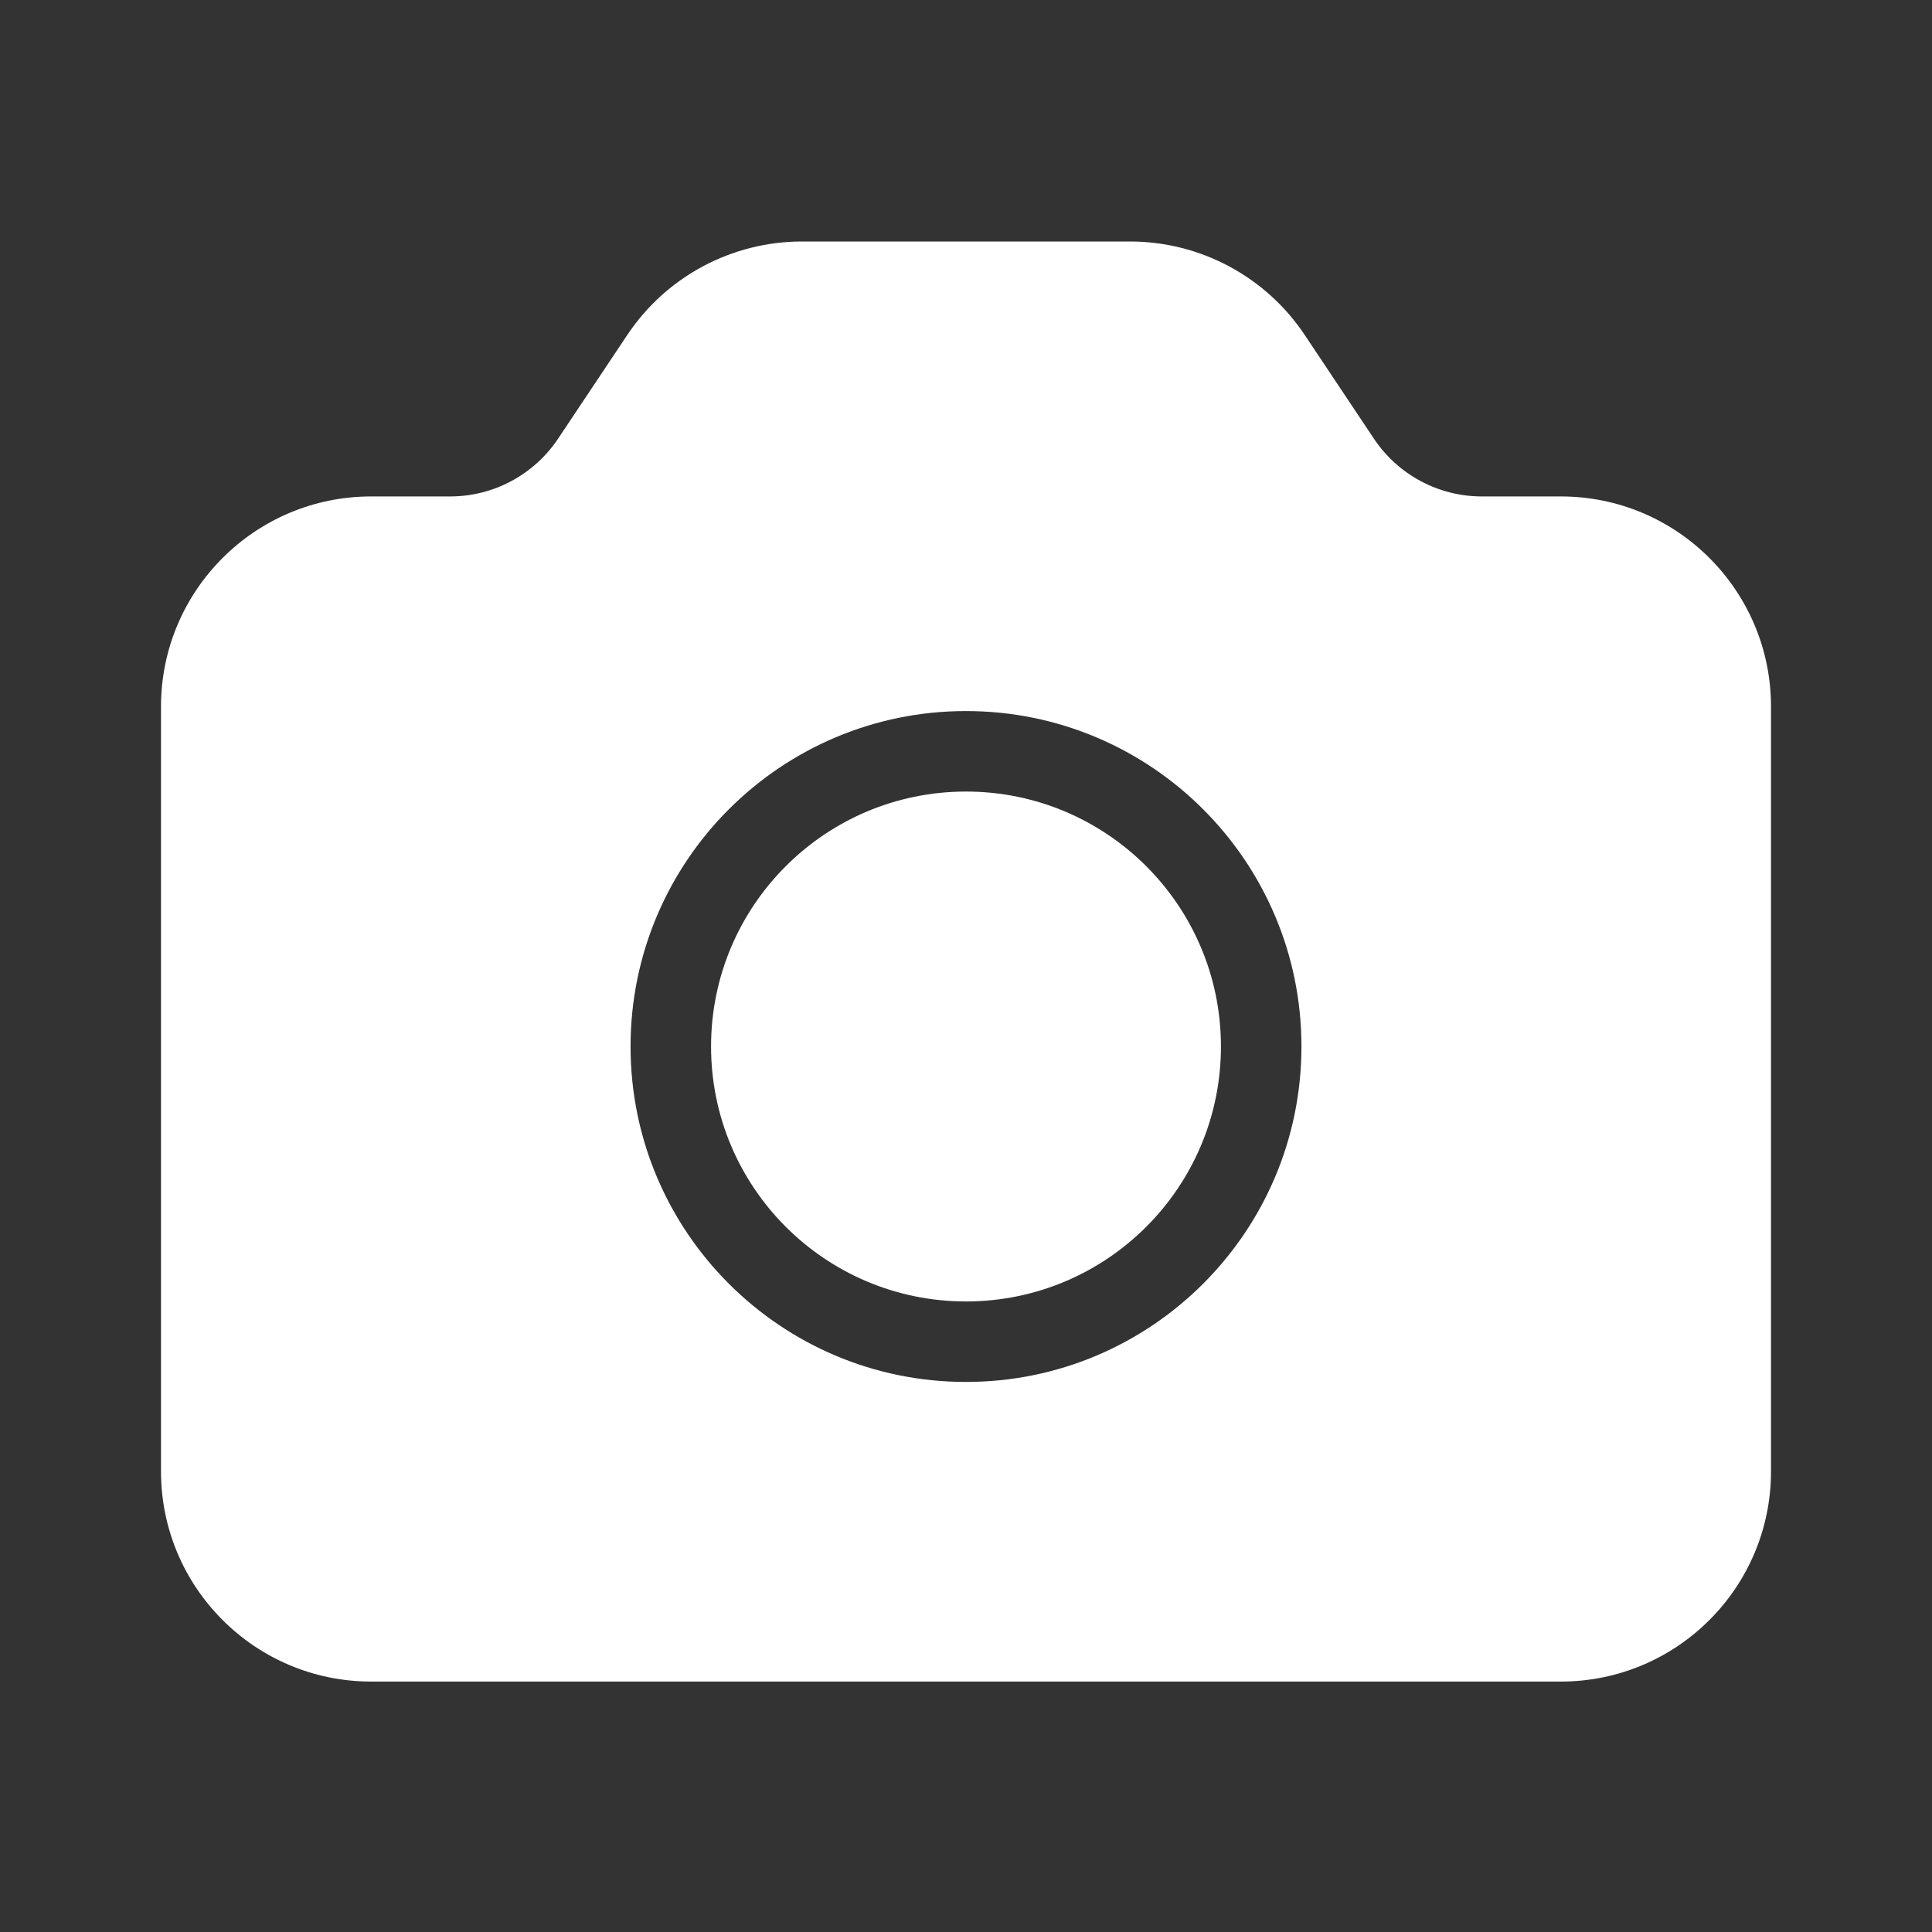 <svg width="24" height="24" viewBox="0 0 24 24" fill="none" xmlns="http://www.w3.org/2000/svg">
<rect x="0" y="0" width="24" height="24" fill="#333333" stroke="none"/>
<path fill-rule="evenodd" clip-rule="evenodd" d="M9.963 3C9.09 3 8.275 3.436 7.791 4.163L6.933 5.449C6.634 5.897 6.131 6.167 5.592 6.167H4.611C3.169 6.167 2 7.336 2 8.778V18.278C2 19.72 3.169 20.889 4.611 20.889H19.389C20.831 20.889 22 19.72 22 18.278V8.778C22 7.336 20.831 6.167 19.389 6.167H18.408C17.869 6.167 17.366 5.897 17.067 5.449L16.209 4.163C15.725 3.436 14.91 3 14.037 3H9.963ZM8.833 13C8.833 11.251 10.251 9.833 12 9.833C13.749 9.833 15.167 11.251 15.167 13C15.167 14.749 13.749 16.167 12 16.167C10.251 16.167 8.833 14.749 8.833 13ZM12 8.833C9.699 8.833 7.833 10.699 7.833 13C7.833 15.301 9.699 17.167 12 17.167C14.301 17.167 16.167 15.301 16.167 13C16.167 10.699 14.301 8.833 12 8.833Z" fill="white"/>
</svg>
